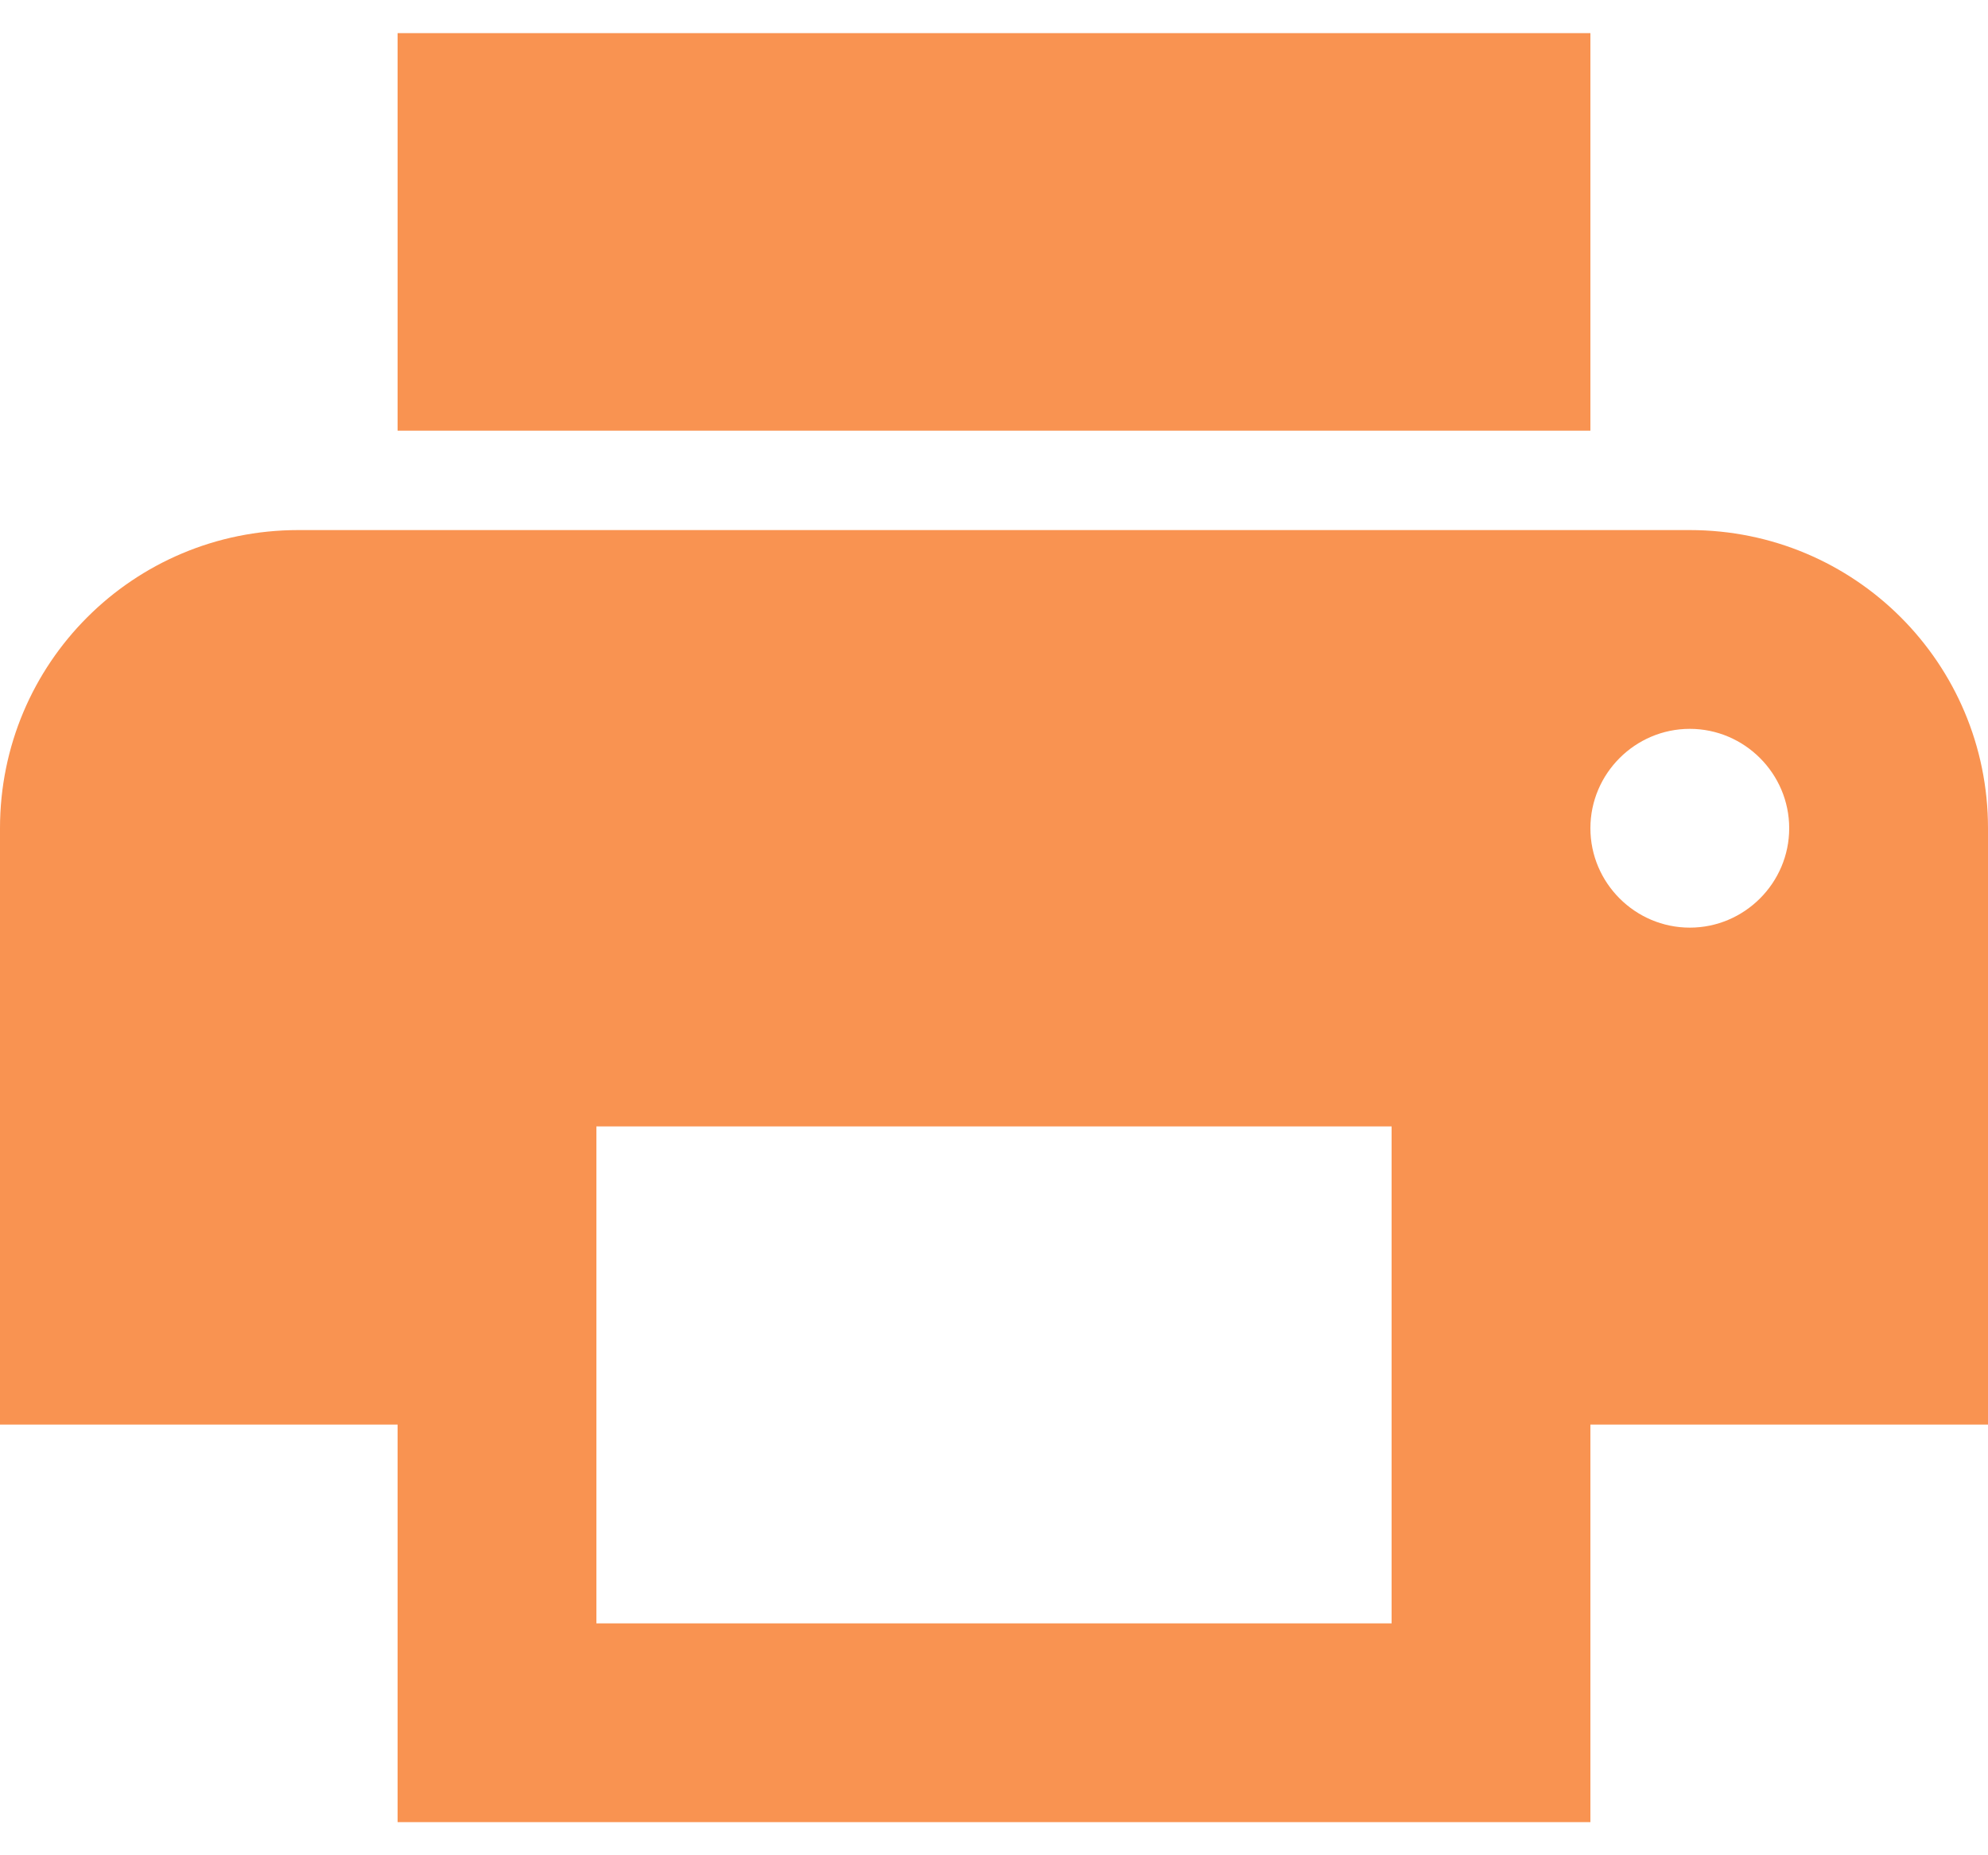 <svg xmlns="http://www.w3.org/2000/svg" width="30" height="28" viewBox="0 0 30 28">
    <g fill="none" fill-rule="evenodd">
        <path fill="#F99351" fill-rule="nonzero" d="M25.5 8h-21C2.01 8 0 10.01 0 12.5v9h6v6h18v-6h6v-9c0-2.49-2.01-4.5-4.5-4.5zM21 24.5H9V17h12v7.5zM25.5 14c-.825 0-1.5-.675-1.5-1.5s.675-1.5 1.5-1.5 1.5.675 1.5 1.5-.675 1.5-1.5 1.5zM24 .5H6v6h18v-6z"/>
        <path d="M-3-4h36v36H-3z"/>
    </g>
</svg>
